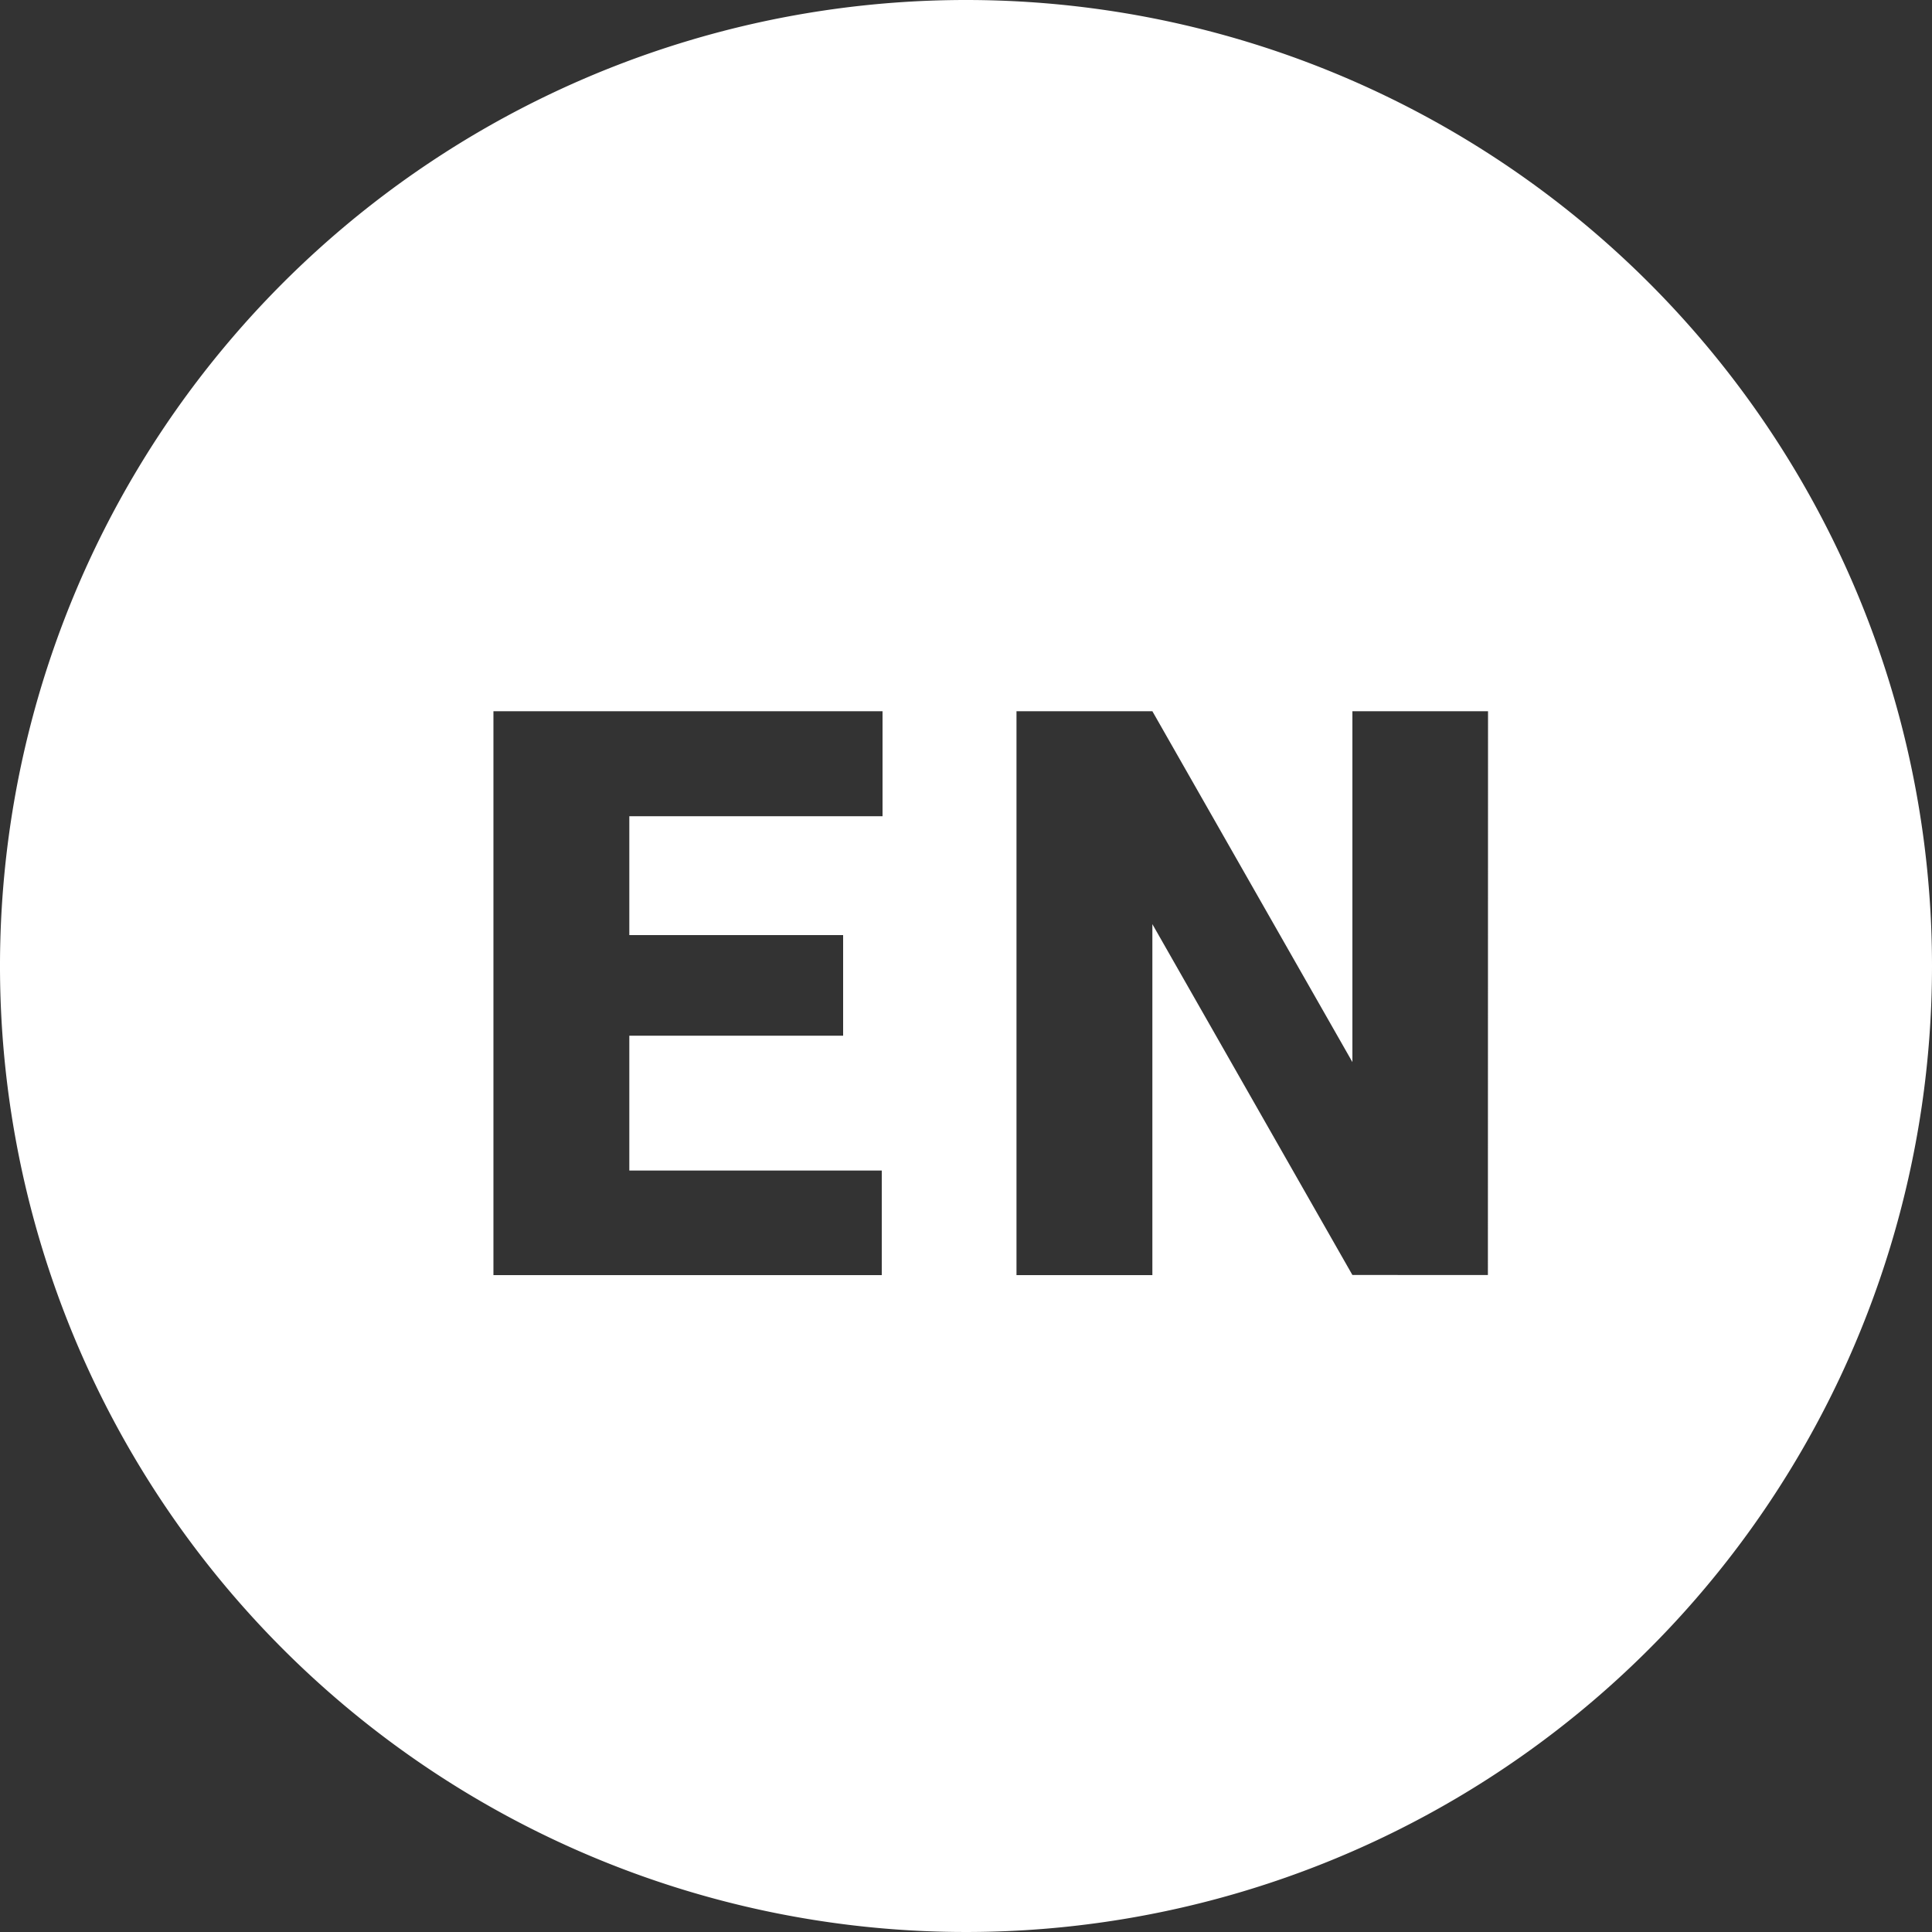 <svg id="Capa_1" data-name="Capa 1" xmlns="http://www.w3.org/2000/svg" viewBox="0 0 150 150"><rect x="0" y="0" width="150" height="150" fill="#333333" stroke="none"/><defs><style>.cls-1{fill:#fff;}</style></defs><title>ICON</title><path class="cls-1" d="M75,0a75,75,0,1,0,75,75A75,75,0,0,0,75,0ZM68.52,63.37H48.86V72.6h16.6v7.81H48.86V90.88h19.6V99H38.31V55.22H68.52Zm47,35.62H105L89.47,71.75V99H78.92V55.22H89.47L105,82.46V55.22h10.53Z"/></svg>